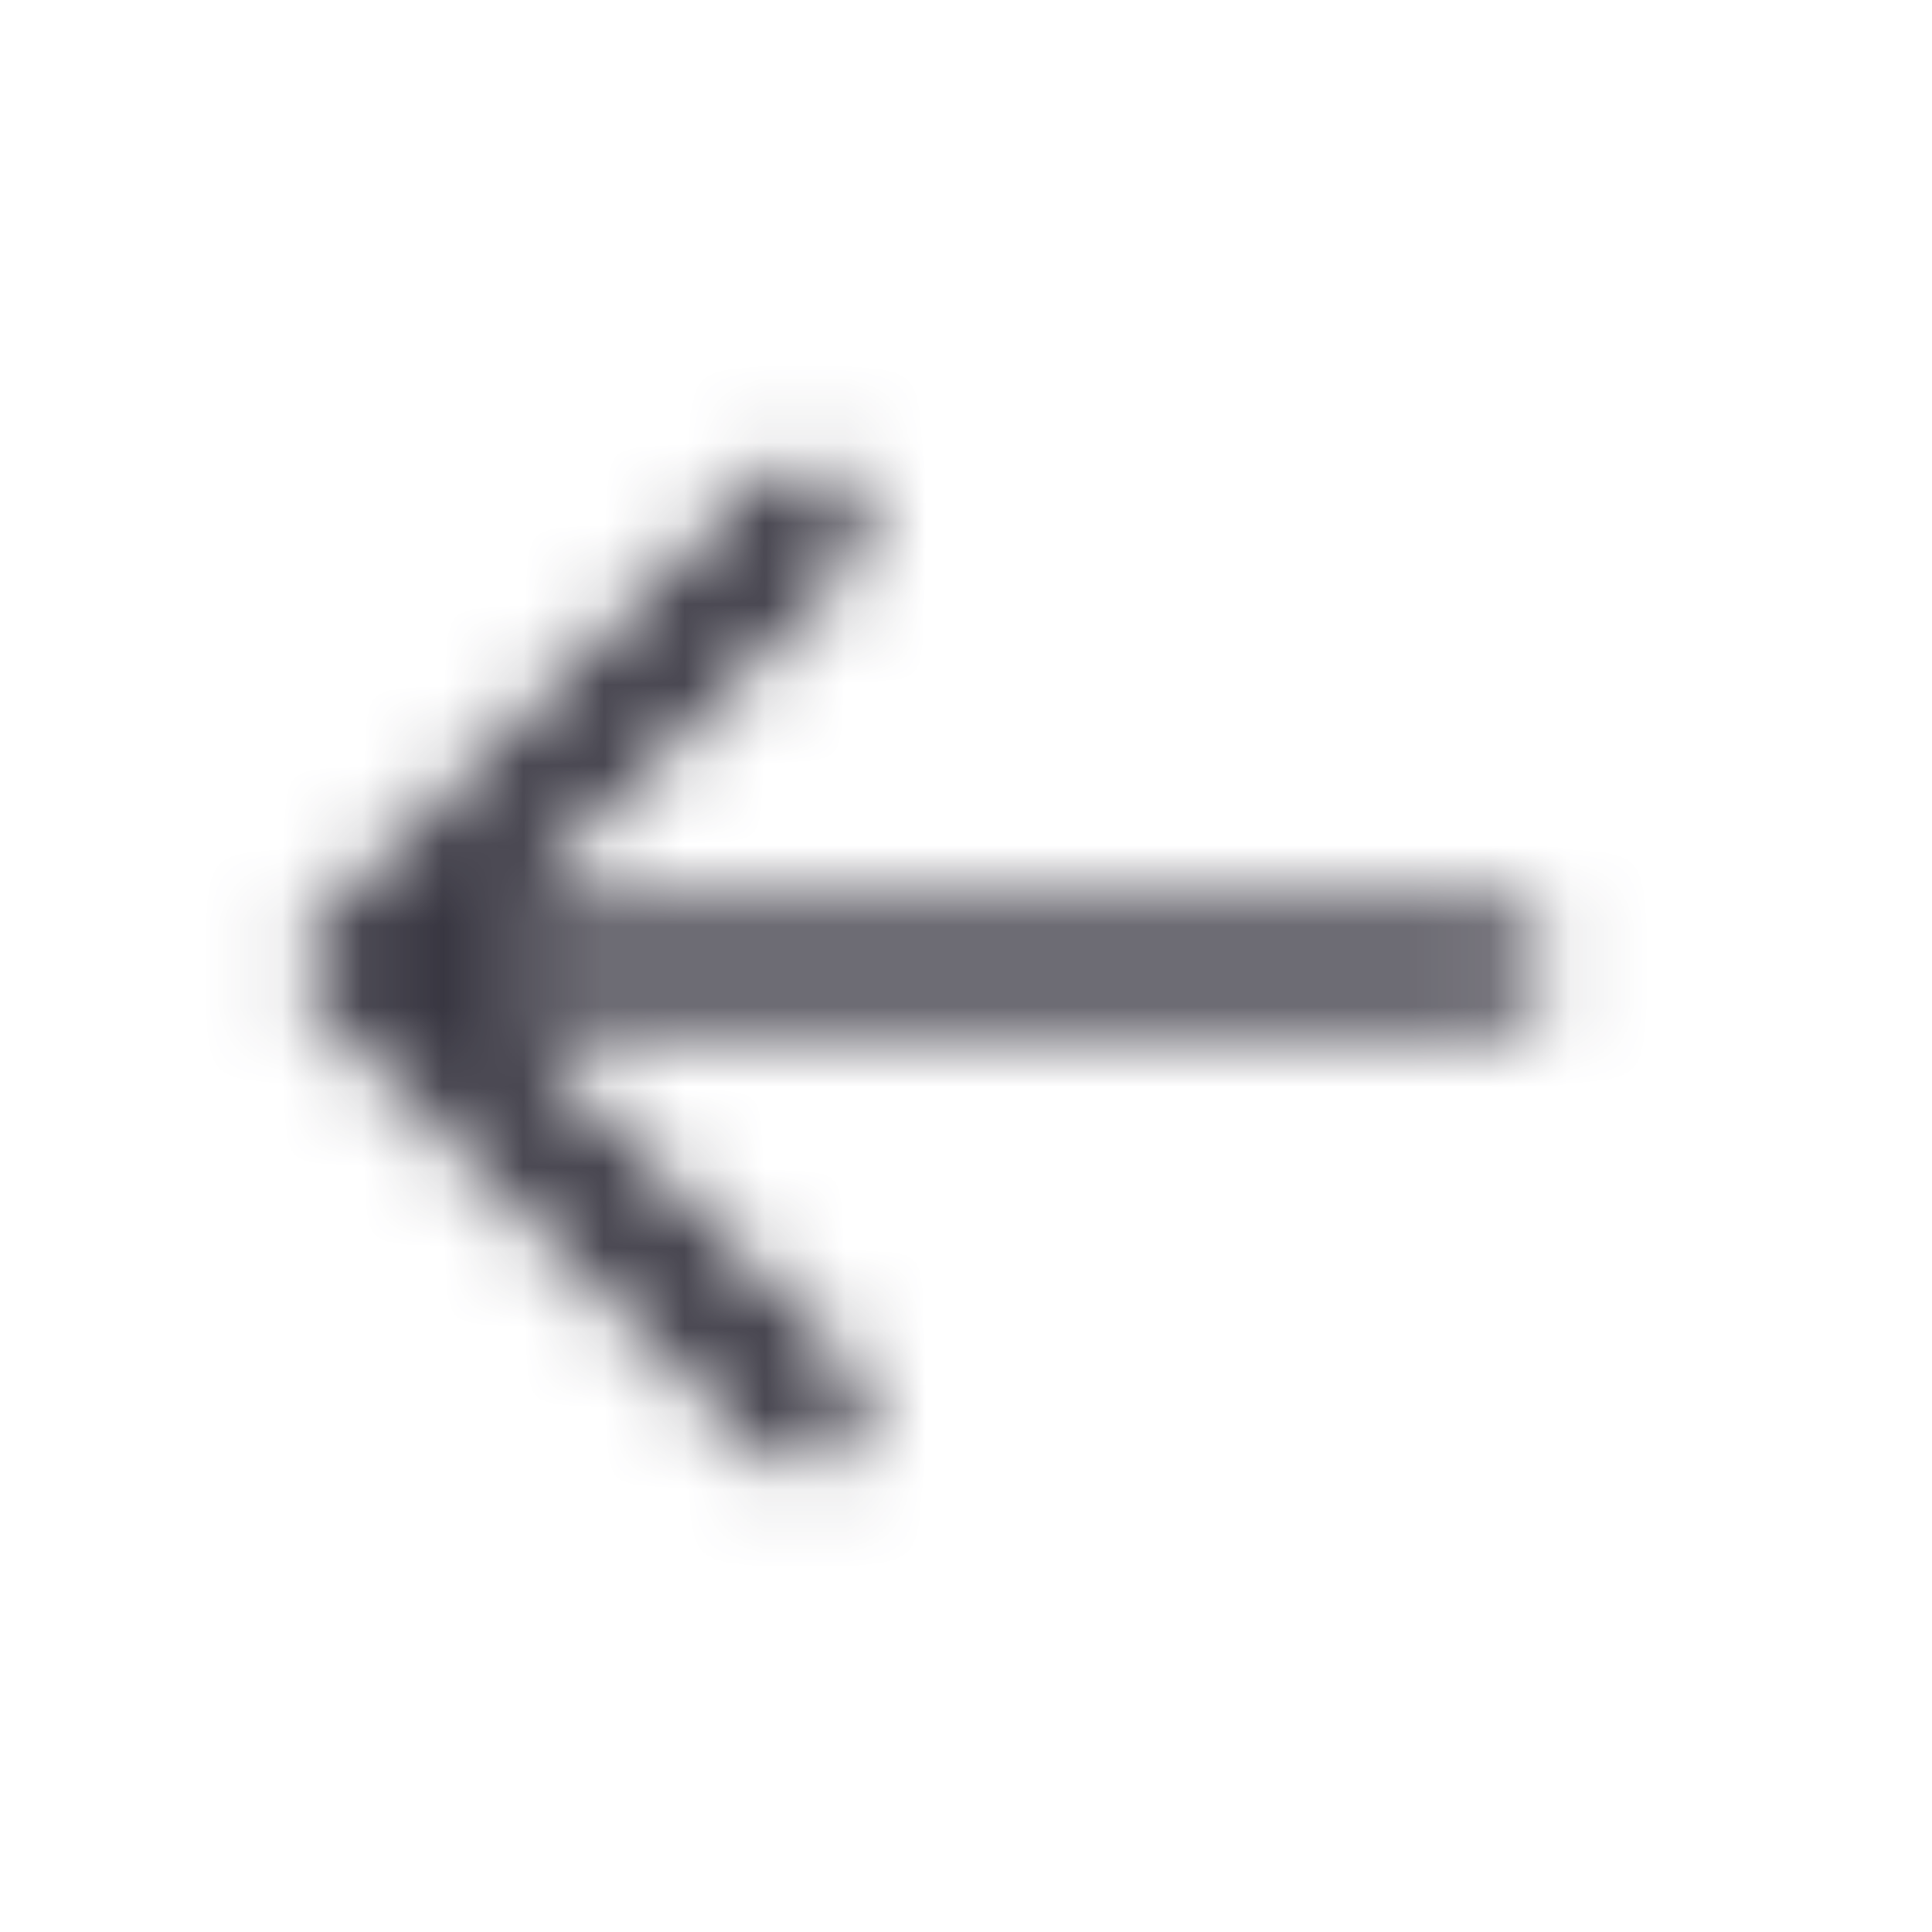 <svg width="24" height="24" viewBox="0 0 24 24" fill="none" xmlns="http://www.w3.org/2000/svg">
<mask id="mask0_512_1006" style="mask-type:alpha" maskUnits="userSpaceOnUse" x="3" y="5" width="17" height="14">
<path fill-rule="evenodd" clip-rule="evenodd" d="M19.25 12C19.25 11.586 18.914 11.25 18.5 11.25L6.311 11.25L10.53 7.03C10.823 6.737 10.823 6.263 10.53 5.97C10.237 5.677 9.763 5.677 9.47 5.97L3.97 11.47C3.677 11.763 3.677 12.237 3.97 12.53L9.47 18.03C9.763 18.323 10.237 18.323 10.53 18.03C10.823 17.737 10.823 17.263 10.53 16.97L6.311 12.75L18.5 12.75C18.914 12.75 19.25 12.414 19.25 12Z" fill="#383641"/>
</mask>
<g mask="url(#mask0_512_1006)">
<rect width="24" height="24" fill="#383641"/>
</g>
</svg>
